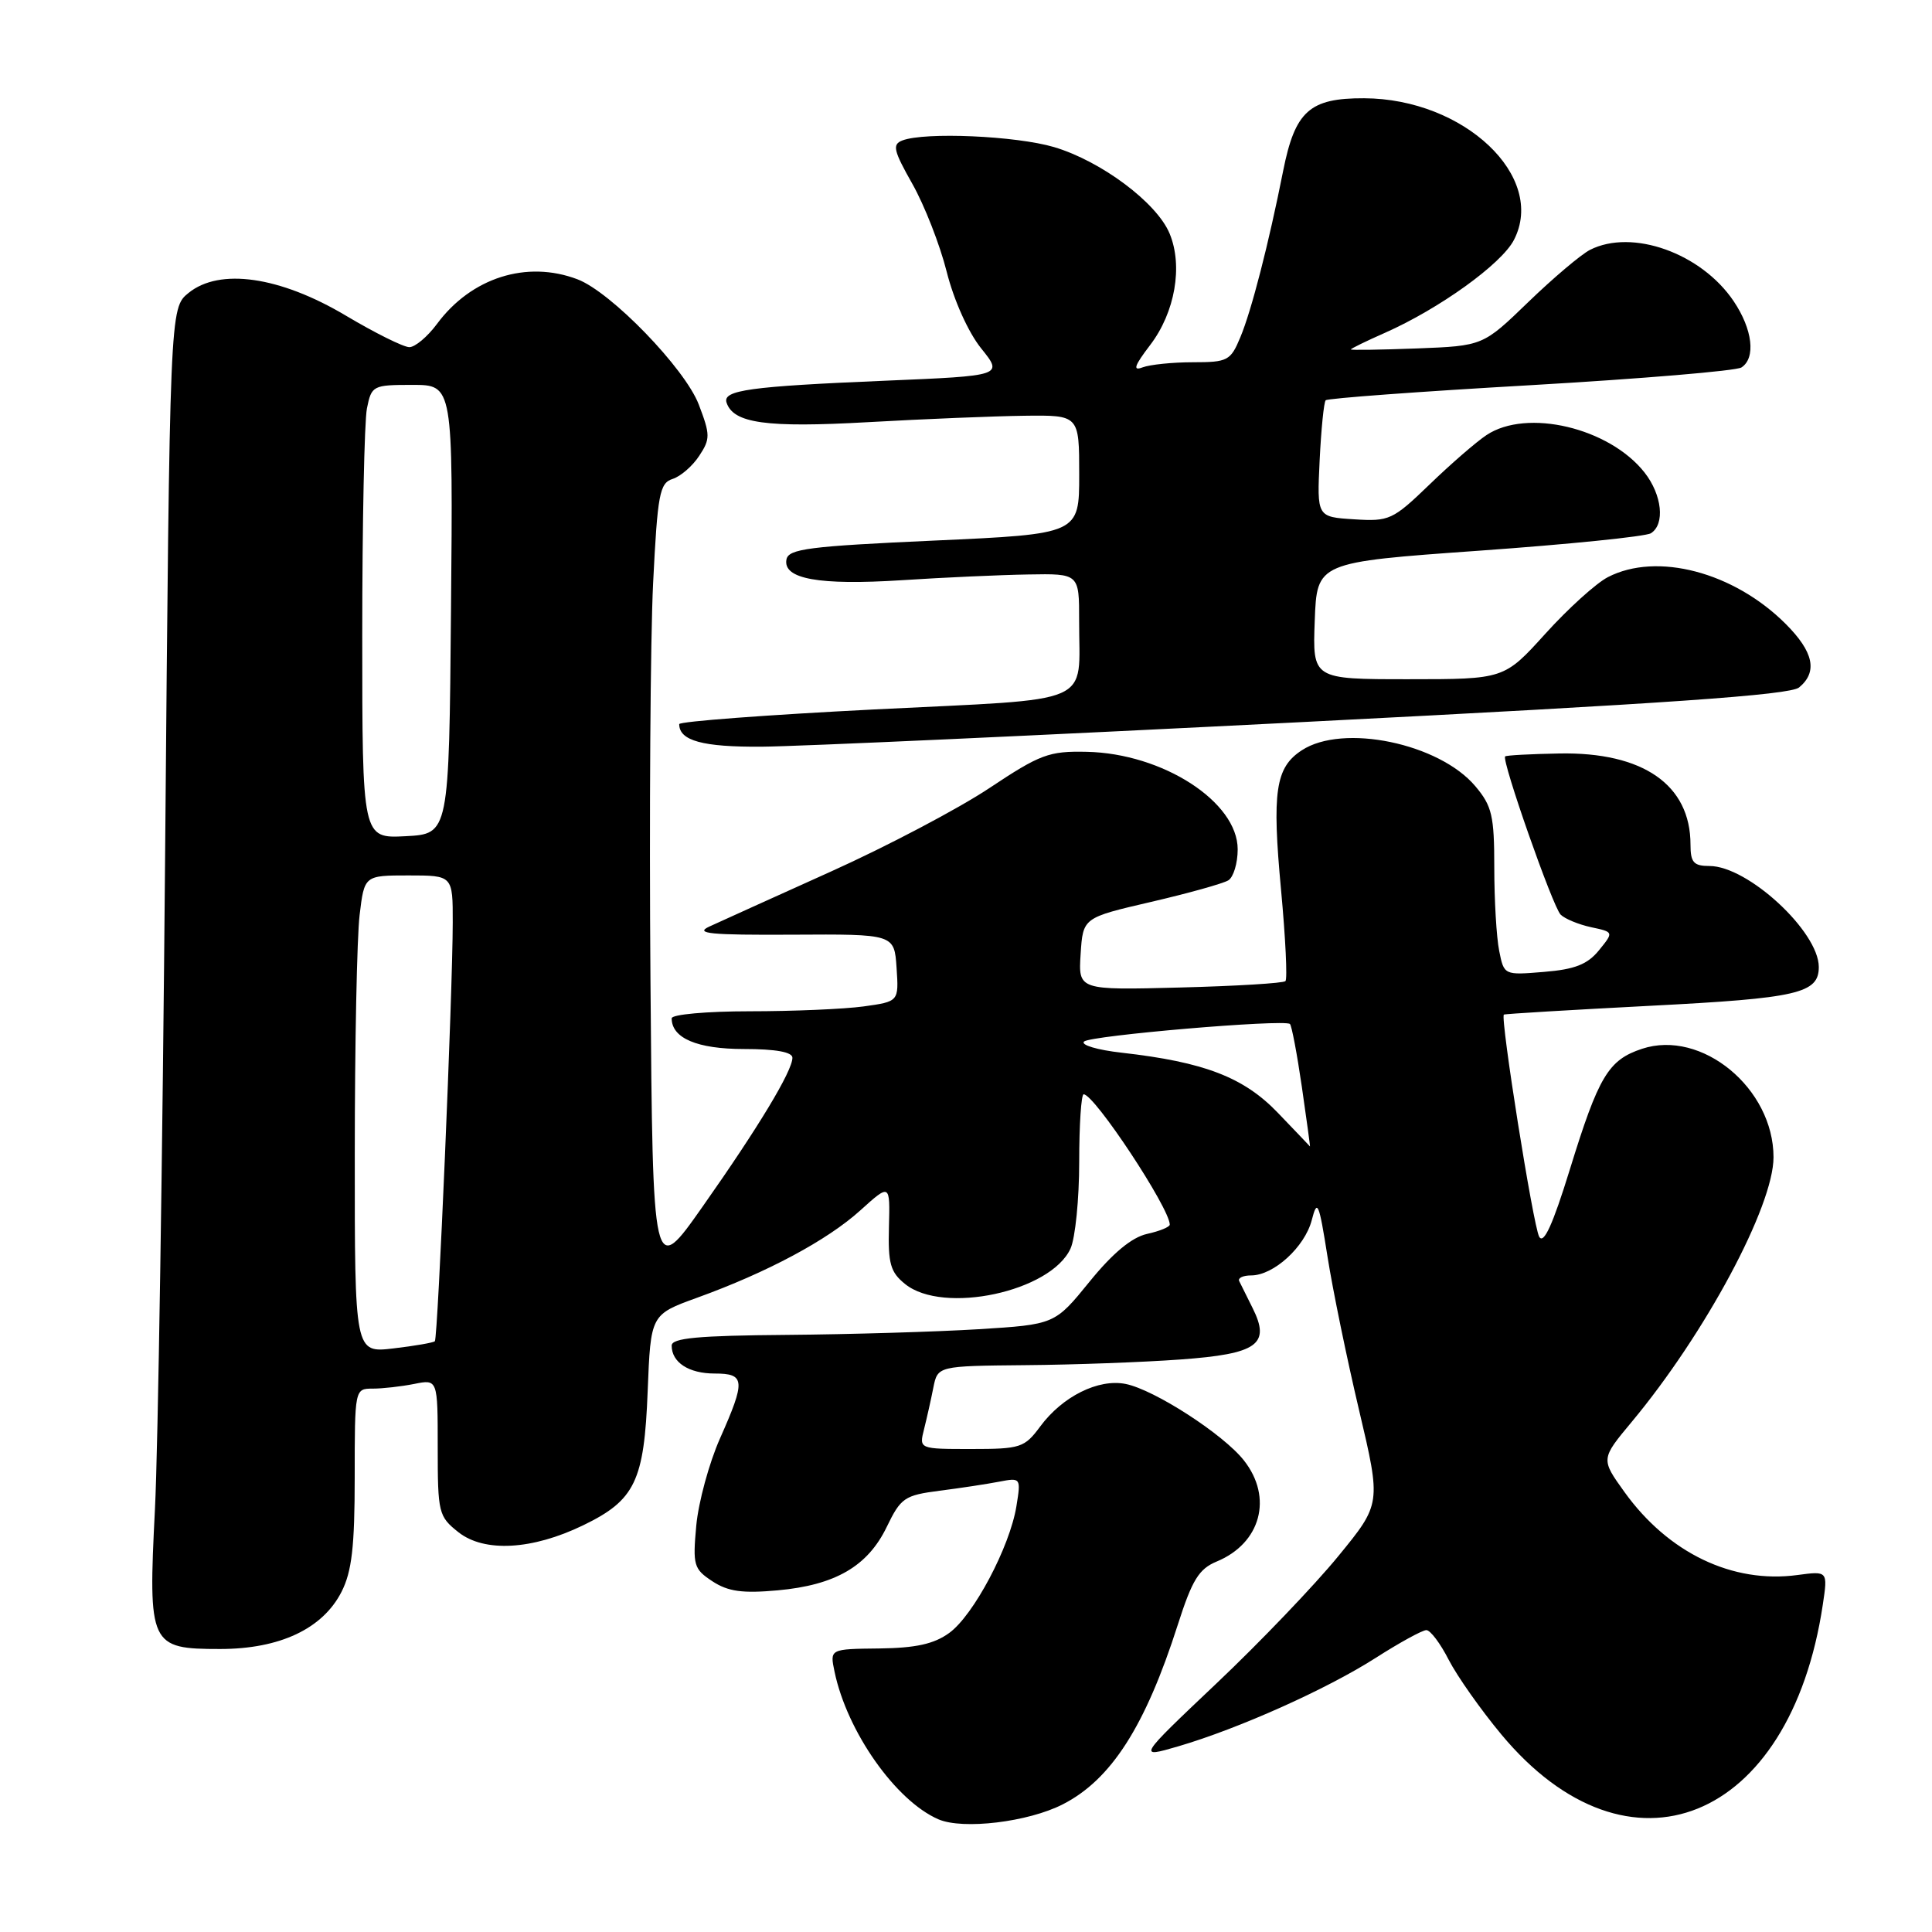 <?xml version="1.0" encoding="UTF-8" standalone="no"?>
<!DOCTYPE svg PUBLIC "-//W3C//DTD SVG 1.1//EN" "http://www.w3.org/Graphics/SVG/1.1/DTD/svg11.dtd" >
<svg xmlns="http://www.w3.org/2000/svg" xmlns:xlink="http://www.w3.org/1999/xlink" version="1.1" viewBox="0 0 256 256">
 <g >
 <path fill="currentColor"
d=" M 140.81 239.09 C 147.23 235.82 151.75 228.77 156.06 215.30 C 157.97 209.33 158.86 207.89 161.22 206.91 C 167.07 204.49 168.70 198.43 164.83 193.52 C 162.12 190.06 152.96 184.14 149.15 183.38 C 145.54 182.66 140.78 185.03 137.83 189.02 C 135.75 191.83 135.22 192.00 128.70 192.00 C 121.78 192.00 121.78 192.00 122.44 189.38 C 122.80 187.94 123.36 185.47 123.67 183.88 C 124.25 181.00 124.25 181.00 135.88 180.89 C 142.27 180.84 151.50 180.50 156.40 180.14 C 166.63 179.40 168.39 178.15 165.98 173.33 C 165.20 171.77 164.40 170.16 164.20 169.75 C 164.00 169.34 164.71 169.00 165.78 169.00 C 168.76 169.00 172.88 165.24 173.81 161.69 C 174.55 158.81 174.76 159.29 175.90 166.50 C 176.59 170.90 178.48 180.07 180.09 186.88 C 183.01 199.26 183.01 199.26 177.33 206.20 C 174.21 210.02 166.95 217.61 161.19 223.06 C 150.73 232.97 150.73 232.97 156.12 231.40 C 164.14 229.05 175.82 223.82 182.30 219.67 C 185.46 217.65 188.47 216.00 189.00 216.00 C 189.53 216.00 190.86 217.77 191.96 219.93 C 193.07 222.09 196.21 226.55 198.94 229.83 C 215.82 250.11 237.21 241.47 241.53 212.63 C 242.20 208.16 242.20 208.16 238.16 208.70 C 229.56 209.86 221.05 205.77 215.25 197.70 C 212.11 193.33 212.11 193.33 216.21 188.41 C 225.95 176.72 235.00 159.84 235.00 153.34 C 235.00 144.21 225.49 136.36 217.58 138.97 C 213.11 140.45 211.83 142.58 208.00 155.00 C 205.75 162.29 204.54 164.93 203.95 163.87 C 203.16 162.46 198.77 134.84 199.27 134.44 C 199.40 134.34 208.15 133.82 218.72 133.27 C 238.22 132.27 241.00 131.63 241.00 128.13 C 240.99 123.43 231.59 114.75 226.52 114.75 C 224.42 114.75 224.00 114.28 224.00 111.92 C 224.00 103.99 217.72 99.63 206.61 99.84 C 202.81 99.91 199.58 100.08 199.44 100.23 C 198.94 100.73 205.75 120.15 206.79 121.19 C 207.35 121.75 209.17 122.50 210.83 122.86 C 213.84 123.50 213.84 123.50 211.87 125.92 C 210.36 127.78 208.68 128.45 204.60 128.78 C 199.30 129.22 199.29 129.22 198.65 125.99 C 198.29 124.21 198.00 119.24 198.00 114.95 C 198.00 108.10 197.70 106.80 195.50 104.19 C 190.71 98.49 177.94 95.84 172.49 99.42 C 169.00 101.70 168.53 104.88 169.75 117.96 C 170.34 124.31 170.60 129.72 170.33 130.00 C 170.06 130.28 163.77 130.66 156.36 130.85 C 142.88 131.20 142.88 131.20 143.19 126.40 C 143.50 121.60 143.50 121.60 152.51 119.51 C 157.47 118.36 162.08 117.07 162.76 116.65 C 163.44 116.23 164.00 114.38 164.00 112.54 C 164.00 106.25 154.07 99.83 144.00 99.62 C 138.99 99.51 137.84 99.94 131.09 104.43 C 127.02 107.14 117.57 112.12 110.09 115.49 C 102.62 118.86 95.38 122.13 94.00 122.77 C 91.98 123.70 94.07 123.91 105.00 123.85 C 118.50 123.77 118.50 123.77 118.80 128.24 C 119.10 132.71 119.10 132.71 114.41 133.36 C 111.83 133.71 105.06 134.00 99.36 134.00 C 93.65 134.00 89.00 134.42 89.00 134.93 C 89.00 137.56 92.37 139.00 98.57 139.00 C 102.79 139.00 105.00 139.40 105.00 140.16 C 105.00 141.91 100.48 149.40 93.10 159.88 C 86.50 169.27 86.50 169.27 86.19 129.88 C 86.02 108.22 86.18 84.55 86.54 77.29 C 87.13 65.44 87.40 64.01 89.13 63.46 C 90.19 63.12 91.77 61.75 92.65 60.40 C 94.13 58.16 94.12 57.61 92.59 53.60 C 90.76 48.82 80.96 38.69 76.52 37.01 C 69.79 34.45 62.43 36.79 57.89 42.94 C 56.64 44.62 55.00 46.00 54.24 46.00 C 53.47 46.00 49.67 44.11 45.79 41.80 C 37.07 36.62 29.10 35.48 24.99 38.81 C 22.50 40.82 22.50 40.82 21.88 113.16 C 21.54 152.95 20.94 192.03 20.53 200.00 C 19.62 218.02 19.84 218.50 29.17 218.50 C 37.07 218.50 42.76 215.82 45.25 210.93 C 46.62 208.24 47.00 204.96 47.00 195.75 C 47.00 184.05 47.01 184.00 49.38 184.00 C 50.68 184.00 53.16 183.72 54.88 183.38 C 58.00 182.75 58.00 182.75 58.00 191.80 C 58.00 200.48 58.11 200.94 60.75 203.03 C 64.18 205.73 70.52 205.38 77.27 202.11 C 84.15 198.78 85.36 196.27 85.82 184.34 C 86.22 174.19 86.22 174.19 92.36 171.96 C 101.66 168.60 109.62 164.34 114.00 160.38 C 117.94 156.82 117.94 156.82 117.79 162.56 C 117.66 167.43 117.98 168.57 119.93 170.14 C 124.97 174.22 139.24 171.16 141.85 165.44 C 142.48 164.05 143.00 158.88 143.00 153.95 C 143.00 149.03 143.27 145.00 143.59 145.00 C 145.02 145.00 155.00 160.10 155.00 162.27 C 155.00 162.58 153.64 163.14 151.99 163.50 C 149.97 163.95 147.45 166.03 144.37 169.83 C 139.76 175.50 139.76 175.50 129.63 176.13 C 124.06 176.47 112.64 176.81 104.25 176.88 C 92.47 176.97 89.00 177.30 89.00 178.30 C 89.00 180.53 91.27 182.00 94.70 182.00 C 98.75 182.00 98.82 182.91 95.39 190.63 C 93.96 193.86 92.55 199.04 92.26 202.14 C 91.78 207.41 91.92 207.90 94.40 209.53 C 96.48 210.89 98.38 211.15 103.03 210.73 C 110.68 210.04 114.98 207.54 117.50 202.32 C 119.36 198.47 119.85 198.13 124.50 197.53 C 127.25 197.18 130.80 196.64 132.40 196.33 C 135.26 195.78 135.29 195.82 134.68 199.58 C 133.81 204.97 128.99 214.06 125.77 216.38 C 123.76 217.84 121.34 218.37 116.50 218.43 C 109.95 218.50 109.95 218.50 110.58 221.50 C 112.23 229.45 118.70 238.63 124.35 241.07 C 127.60 242.47 136.23 241.43 140.81 239.09 Z  M 173.14 95.65 C 220.80 93.23 237.19 92.09 238.39 91.09 C 240.88 89.03 240.32 86.38 236.61 82.67 C 229.74 75.80 219.55 73.12 213.06 76.47 C 211.50 77.27 207.77 80.65 204.77 83.97 C 199.31 90.00 199.31 90.00 186.61 90.00 C 173.92 90.00 173.92 90.00 174.21 82.25 C 174.50 74.50 174.50 74.50 196.00 72.97 C 207.82 72.13 218.06 71.09 218.75 70.66 C 220.65 69.47 220.24 65.58 217.91 62.61 C 213.24 56.68 202.32 54.09 196.97 57.65 C 195.61 58.55 192.21 61.50 189.41 64.21 C 184.54 68.90 184.09 69.11 179.41 68.81 C 174.50 68.50 174.50 68.50 174.86 61.00 C 175.06 56.88 175.42 53.29 175.66 53.04 C 175.90 52.78 188.11 51.88 202.80 51.04 C 217.48 50.19 230.06 49.14 230.75 48.69 C 232.68 47.44 232.23 43.64 229.72 39.91 C 225.43 33.54 216.27 30.27 210.68 33.11 C 209.48 33.73 205.80 36.84 202.50 40.03 C 196.50 45.83 196.50 45.83 187.75 46.17 C 182.94 46.35 179.00 46.41 179.00 46.30 C 179.00 46.19 181.02 45.20 183.49 44.11 C 190.72 40.91 198.95 34.99 200.60 31.80 C 204.94 23.42 194.01 13.07 180.75 13.02 C 173.52 12.99 171.60 14.72 170.02 22.66 C 168.11 32.29 165.82 41.19 164.35 44.69 C 163.06 47.80 162.67 48.00 158.07 48.00 C 155.37 48.00 152.37 48.31 151.39 48.68 C 150.06 49.19 150.31 48.46 152.40 45.72 C 155.70 41.40 156.77 35.26 154.98 30.95 C 153.29 26.86 145.92 21.35 139.67 19.49 C 134.62 18.00 122.56 17.47 119.57 18.61 C 118.20 19.14 118.39 19.94 120.89 24.36 C 122.49 27.19 124.54 32.42 125.44 36.00 C 126.39 39.78 128.30 44.03 130.00 46.15 C 132.93 49.79 132.93 49.79 117.21 50.45 C 99.35 51.20 95.74 51.70 96.27 53.34 C 97.17 56.09 101.53 56.70 115.00 55.94 C 122.42 55.52 131.76 55.14 135.75 55.09 C 143.00 55.00 143.00 55.00 143.00 62.88 C 143.00 70.76 143.00 70.76 123.76 71.63 C 107.18 72.38 104.48 72.73 104.21 74.13 C 103.72 76.72 108.51 77.58 119.50 76.88 C 125.00 76.52 132.54 76.18 136.25 76.12 C 143.00 76.00 143.00 76.00 142.99 82.25 C 142.96 93.64 145.55 92.52 115.92 94.00 C 101.66 94.72 90.00 95.60 90.00 95.95 C 90.00 98.15 93.11 99.00 100.95 98.94 C 105.65 98.91 138.14 97.43 173.14 95.65 Z  M 47.01 152.89 C 47.01 138.38 47.30 124.14 47.65 121.25 C 48.28 116.00 48.28 116.00 54.14 116.00 C 60.00 116.00 60.00 116.00 59.99 122.25 C 59.98 131.53 58.02 177.32 57.62 177.72 C 57.43 177.91 54.96 178.34 52.14 178.67 C 47.00 179.28 47.00 179.28 47.01 152.89 Z  M 169.32 147.45 C 164.80 142.74 159.58 140.73 148.64 139.49 C 145.41 139.13 143.16 138.46 143.64 138.01 C 144.48 137.21 170.08 135.03 170.92 135.68 C 171.15 135.86 171.86 139.61 172.50 144.00 C 173.14 148.40 173.62 151.96 173.58 151.91 C 173.54 151.85 171.62 149.85 169.32 147.45 Z  M 48.00 84.17 C 48.00 69.37 48.28 55.84 48.62 54.12 C 49.23 51.09 49.40 51.00 54.64 51.00 C 60.03 51.00 60.03 51.00 59.76 80.75 C 59.50 110.50 59.50 110.50 53.75 110.80 C 48.00 111.10 48.00 111.10 48.00 84.17 Z "/>
</g>
</svg>